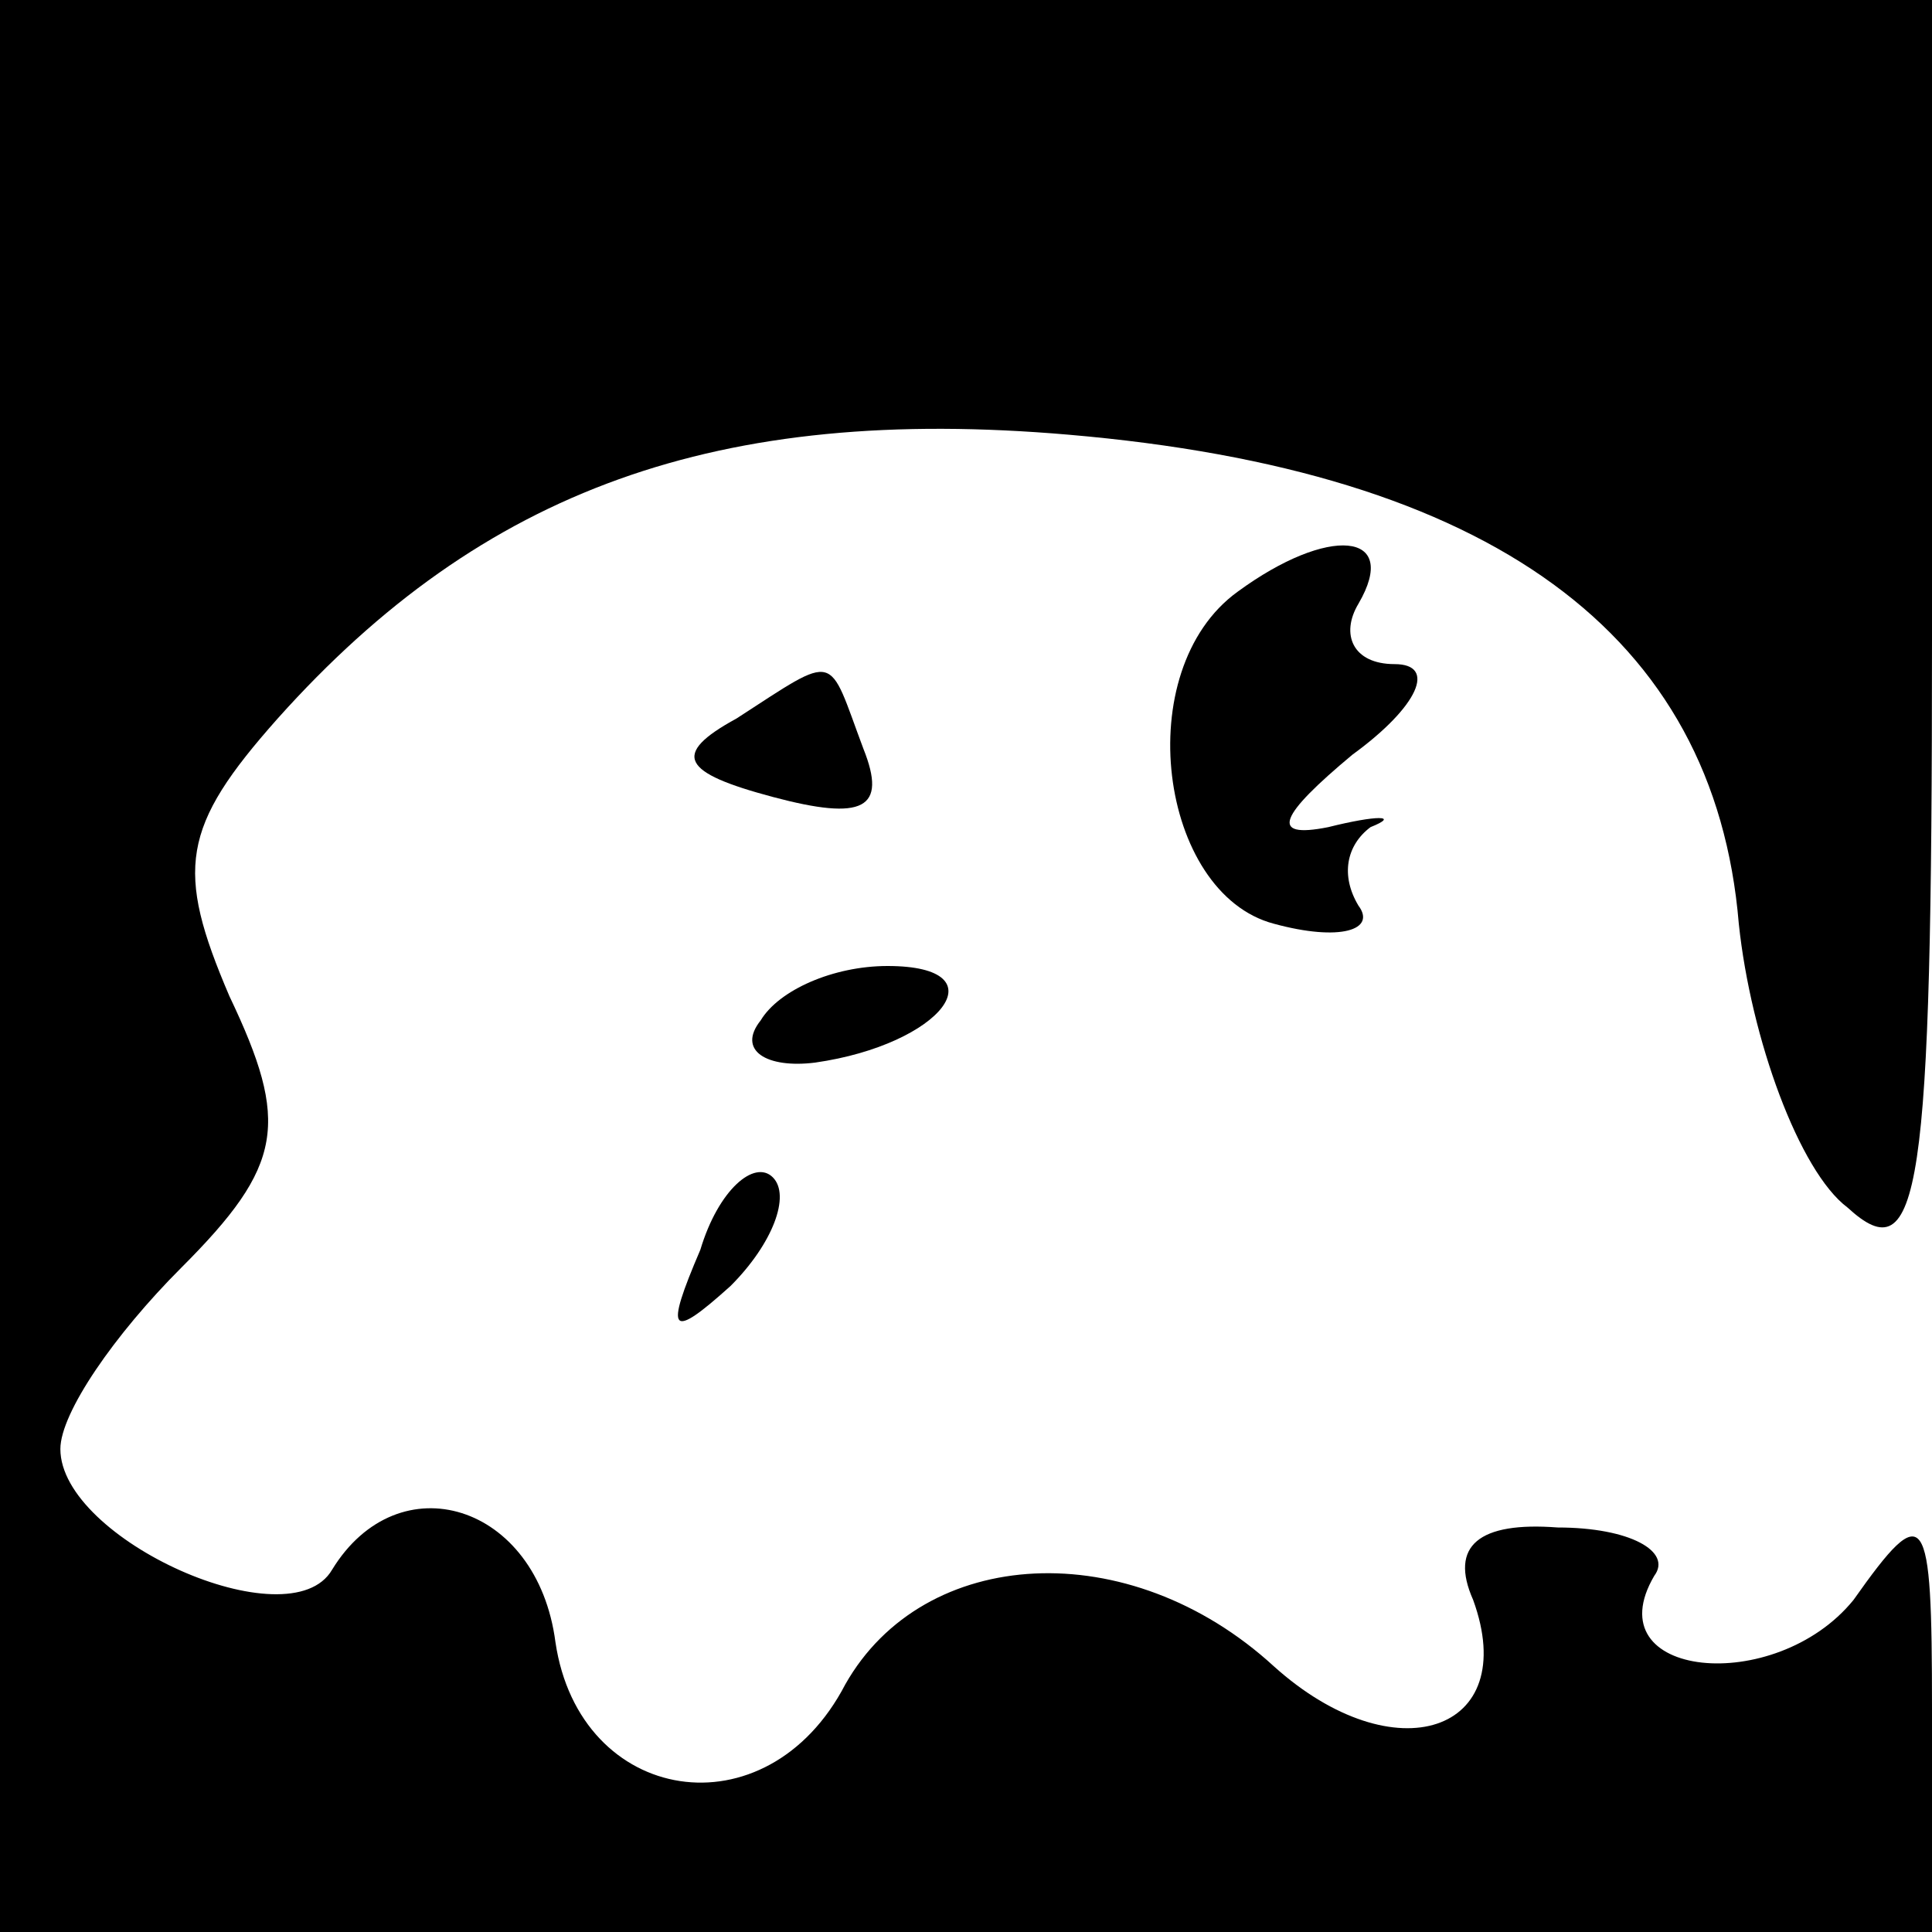 <?xml version="1.0" standalone="no"?>
<!DOCTYPE svg PUBLIC "-//W3C//DTD SVG 20010904//EN"
 "http://www.w3.org/TR/2001/REC-SVG-20010904/DTD/svg10.dtd">
<svg version="1.0" xmlns="http://www.w3.org/2000/svg"
 width="32pt" height="32pt" viewBox="0 0 32 32"
 preserveAspectRatio="xMidYMid meet">
<g transform="translate(0,32) scale(0.1,-0.1)"
fill="#000000" stroke="none">
<path fill="#000000" stroke="none" d="M0 160 l0 -160 160 0 160 0 0 37 c0 33
-1 35 -13 18 -13 -16 -43 -13 -33 4 3 4 -4 8 -16 8 -13 1 -18 -3 -14 -12 8
-22 -13 -29 -33 -11 -24 22 -58 20 -71 -3 -13 -25 -44 -20 -48 7 -3 23 -26 30
-37 12 -7 -12 -45 5 -45 20 0 6 9 19 20 30 17 17 18 24 8 45 -9 21 -8 28 8 46
34 38 73 52 131 47 70 -6 107 -33 111 -81 2 -19 10 -41 18 -47 12 -11 14 2 14
94 l0 106 -160 0 -160 0 0 -160z"/>
<path fill="#000000" stroke="none" d="M205 222 c-18 -13 -13 -50 6 -55 11 -3
17 -1 14 3 -3 5 -2 10 2 13 5 2 1 2 -7 0 -10 -2 -8 2 4 12 11 8 14 15 7 15 -7
0 -9 5 -6 10 7 12 -5 13 -20 2z"/>
<path fill="#000000" stroke="none" d="M122 201 c-11 -6 -9 -9 6 -13 15 -4 19
-2 15 8 -6 16 -4 16 -21 5z"/>
<path fill="#000000" stroke="none" d="M126 151 c-4 -5 1 -8 9 -7 21 3 31 16
12 16 -9 0 -18 -4 -21 -9z"/>
<path fill="#000000" stroke="none" d="M116 113 c-6 -14 -5 -15 5 -6 7 7 10
15 7 18 -3 3 -9 -2 -12 -12z"/>
</g>
</svg>
